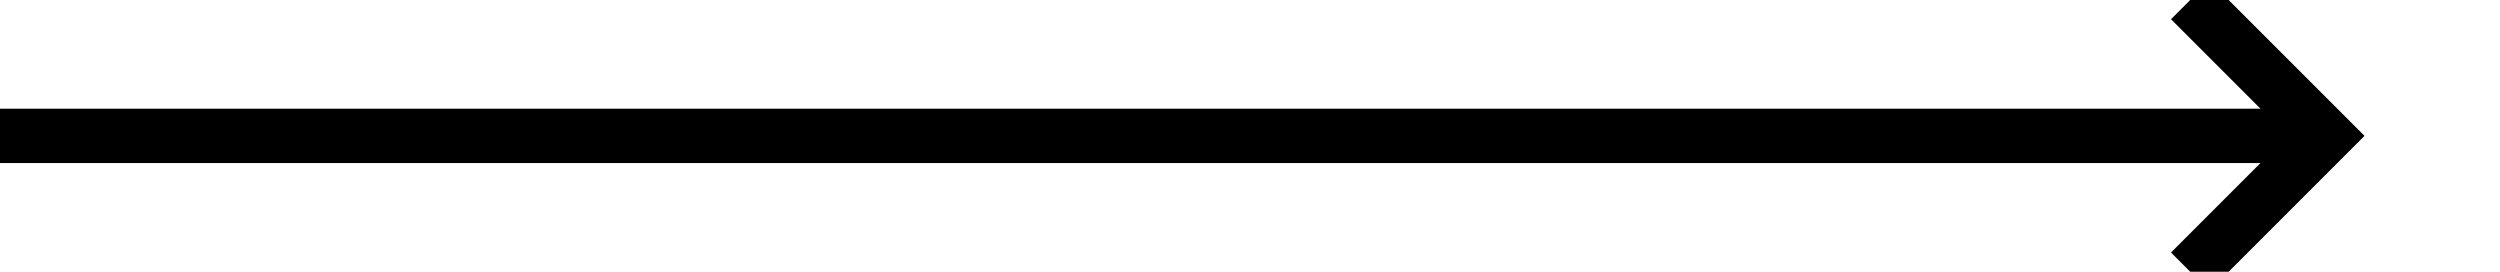 ﻿<?xml version="1.0" encoding="utf-8"?>
<svg version="1.1" xmlns:xlink="http://www.w3.org/1999/xlink" width="92px" height="10px" preserveAspectRatio="xMinYMid meet" viewBox="830 1536  92 8" xmlns="http://www.w3.org/2000/svg">
  <path d="M 830 1540  L 915 1540  " stroke-width="2" stroke="#000000" fill="none" />
  <path d="M 909.893 1535.707  L 914.186 1540  L 909.893 1544.293  L 911.307 1545.707  L 916.307 1540.707  L 917.014 1540  L 916.307 1539.293  L 911.307 1534.293  L 909.893 1535.707  Z " fill-rule="nonzero" fill="#000000" stroke="none" />
</svg>